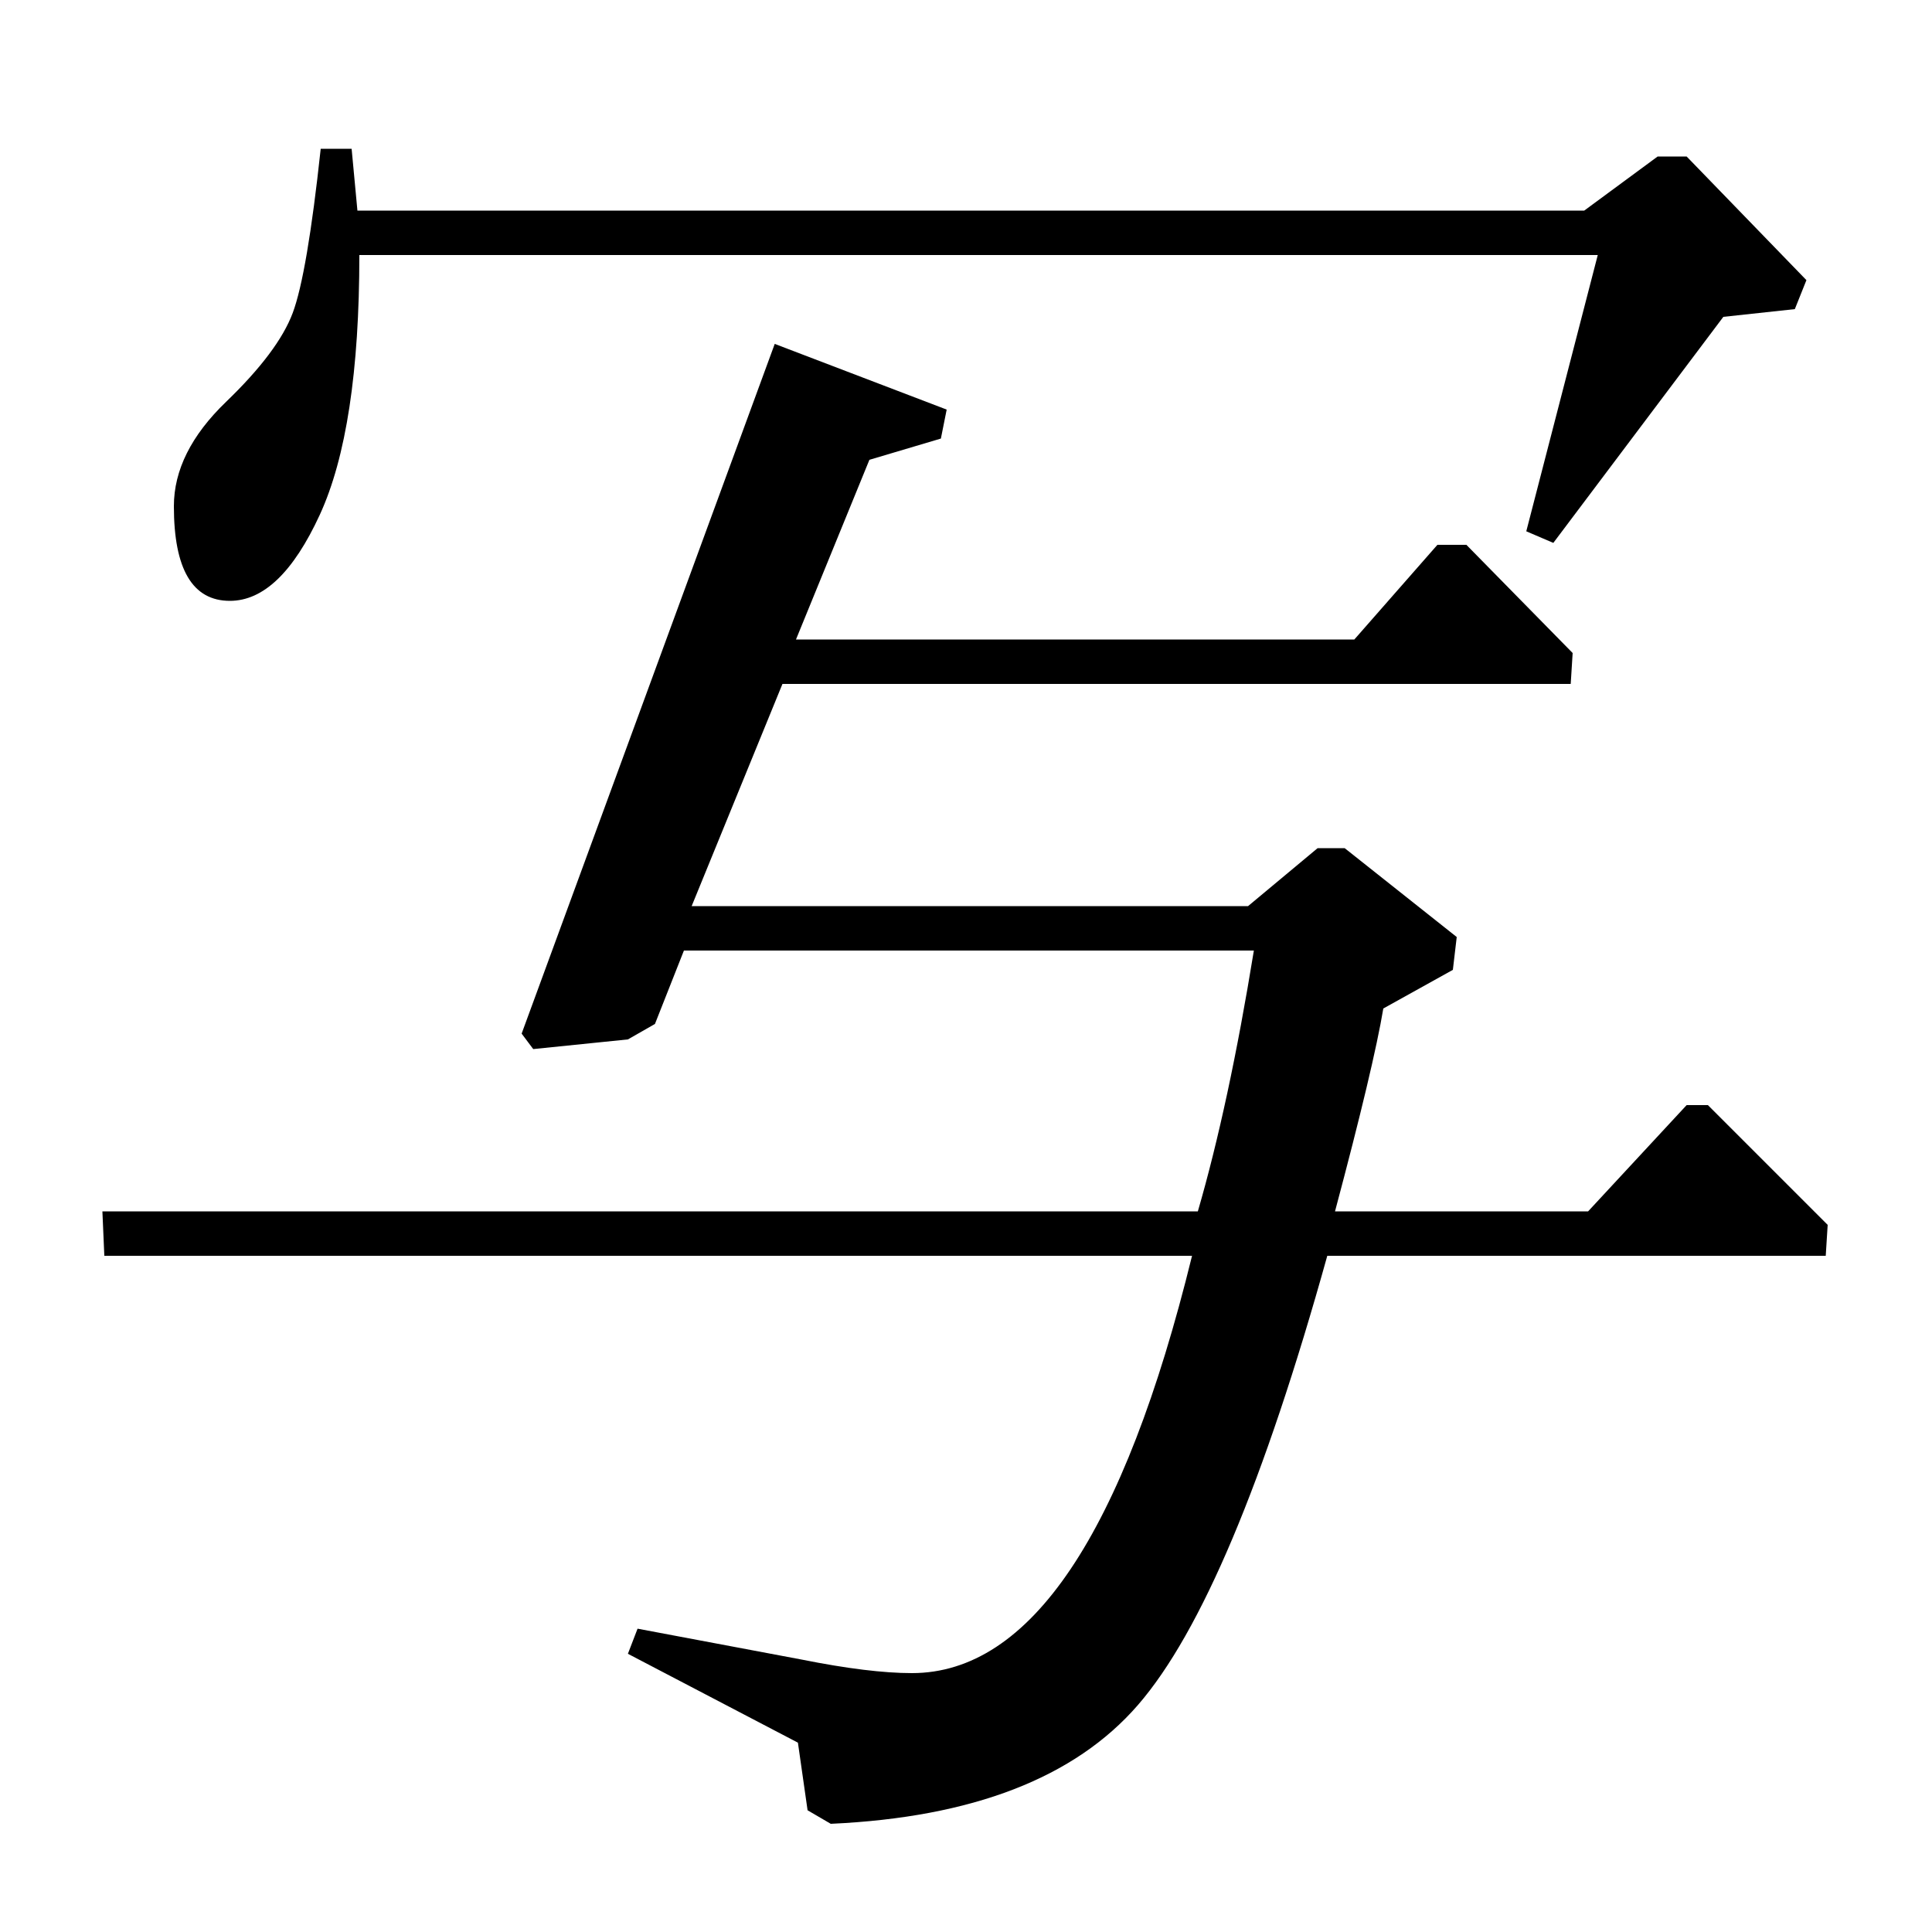 <?xml version="1.0" standalone="no"?>
<!DOCTYPE svg PUBLIC "-//W3C//DTD SVG 1.1//EN" "http://www.w3.org/Graphics/SVG/1.1/DTD/svg11.dtd" >
<svg xmlns="http://www.w3.org/2000/svg" xmlns:xlink="http://www.w3.org/1999/xlink" version="1.1" viewBox="0 -140 1000 1000">
  <g transform="matrix(1 0 0 -1 0 860)">
   <path fill="currentColor"
d="M401 822l89 -34l-3 -15l-37 -11l-38 -93h289l43 49h15l55 -56l-1 -16h-408l-47 -115h288l36 30h14l58 -46l-2 -17l-36 -20q-5 -30 -25 -105h131l51 55h11l62 -62l-1 -16h-258q-49 -176 -98 -232.5t-159 -61.5l-12 7l-5 35l-88 46l5 13l85 -16q35 -7 57 -7q92 0 145 216
h-563l-1 23h567q16 55 29 135h-295l-15 -38l-14 -8l-49 -5l-6 8zM166 923h16l3 -32h635l38 28h15l62 -64l-6 -15l-37 -4l-88 -117l-14 6l37 143h-641q0 -90 -20.5 -134.5t-46.5 -44.5q-29 0 -29 49q0 28 27 54t34.5 46t14.5 85z" />
  </g>

</svg>
